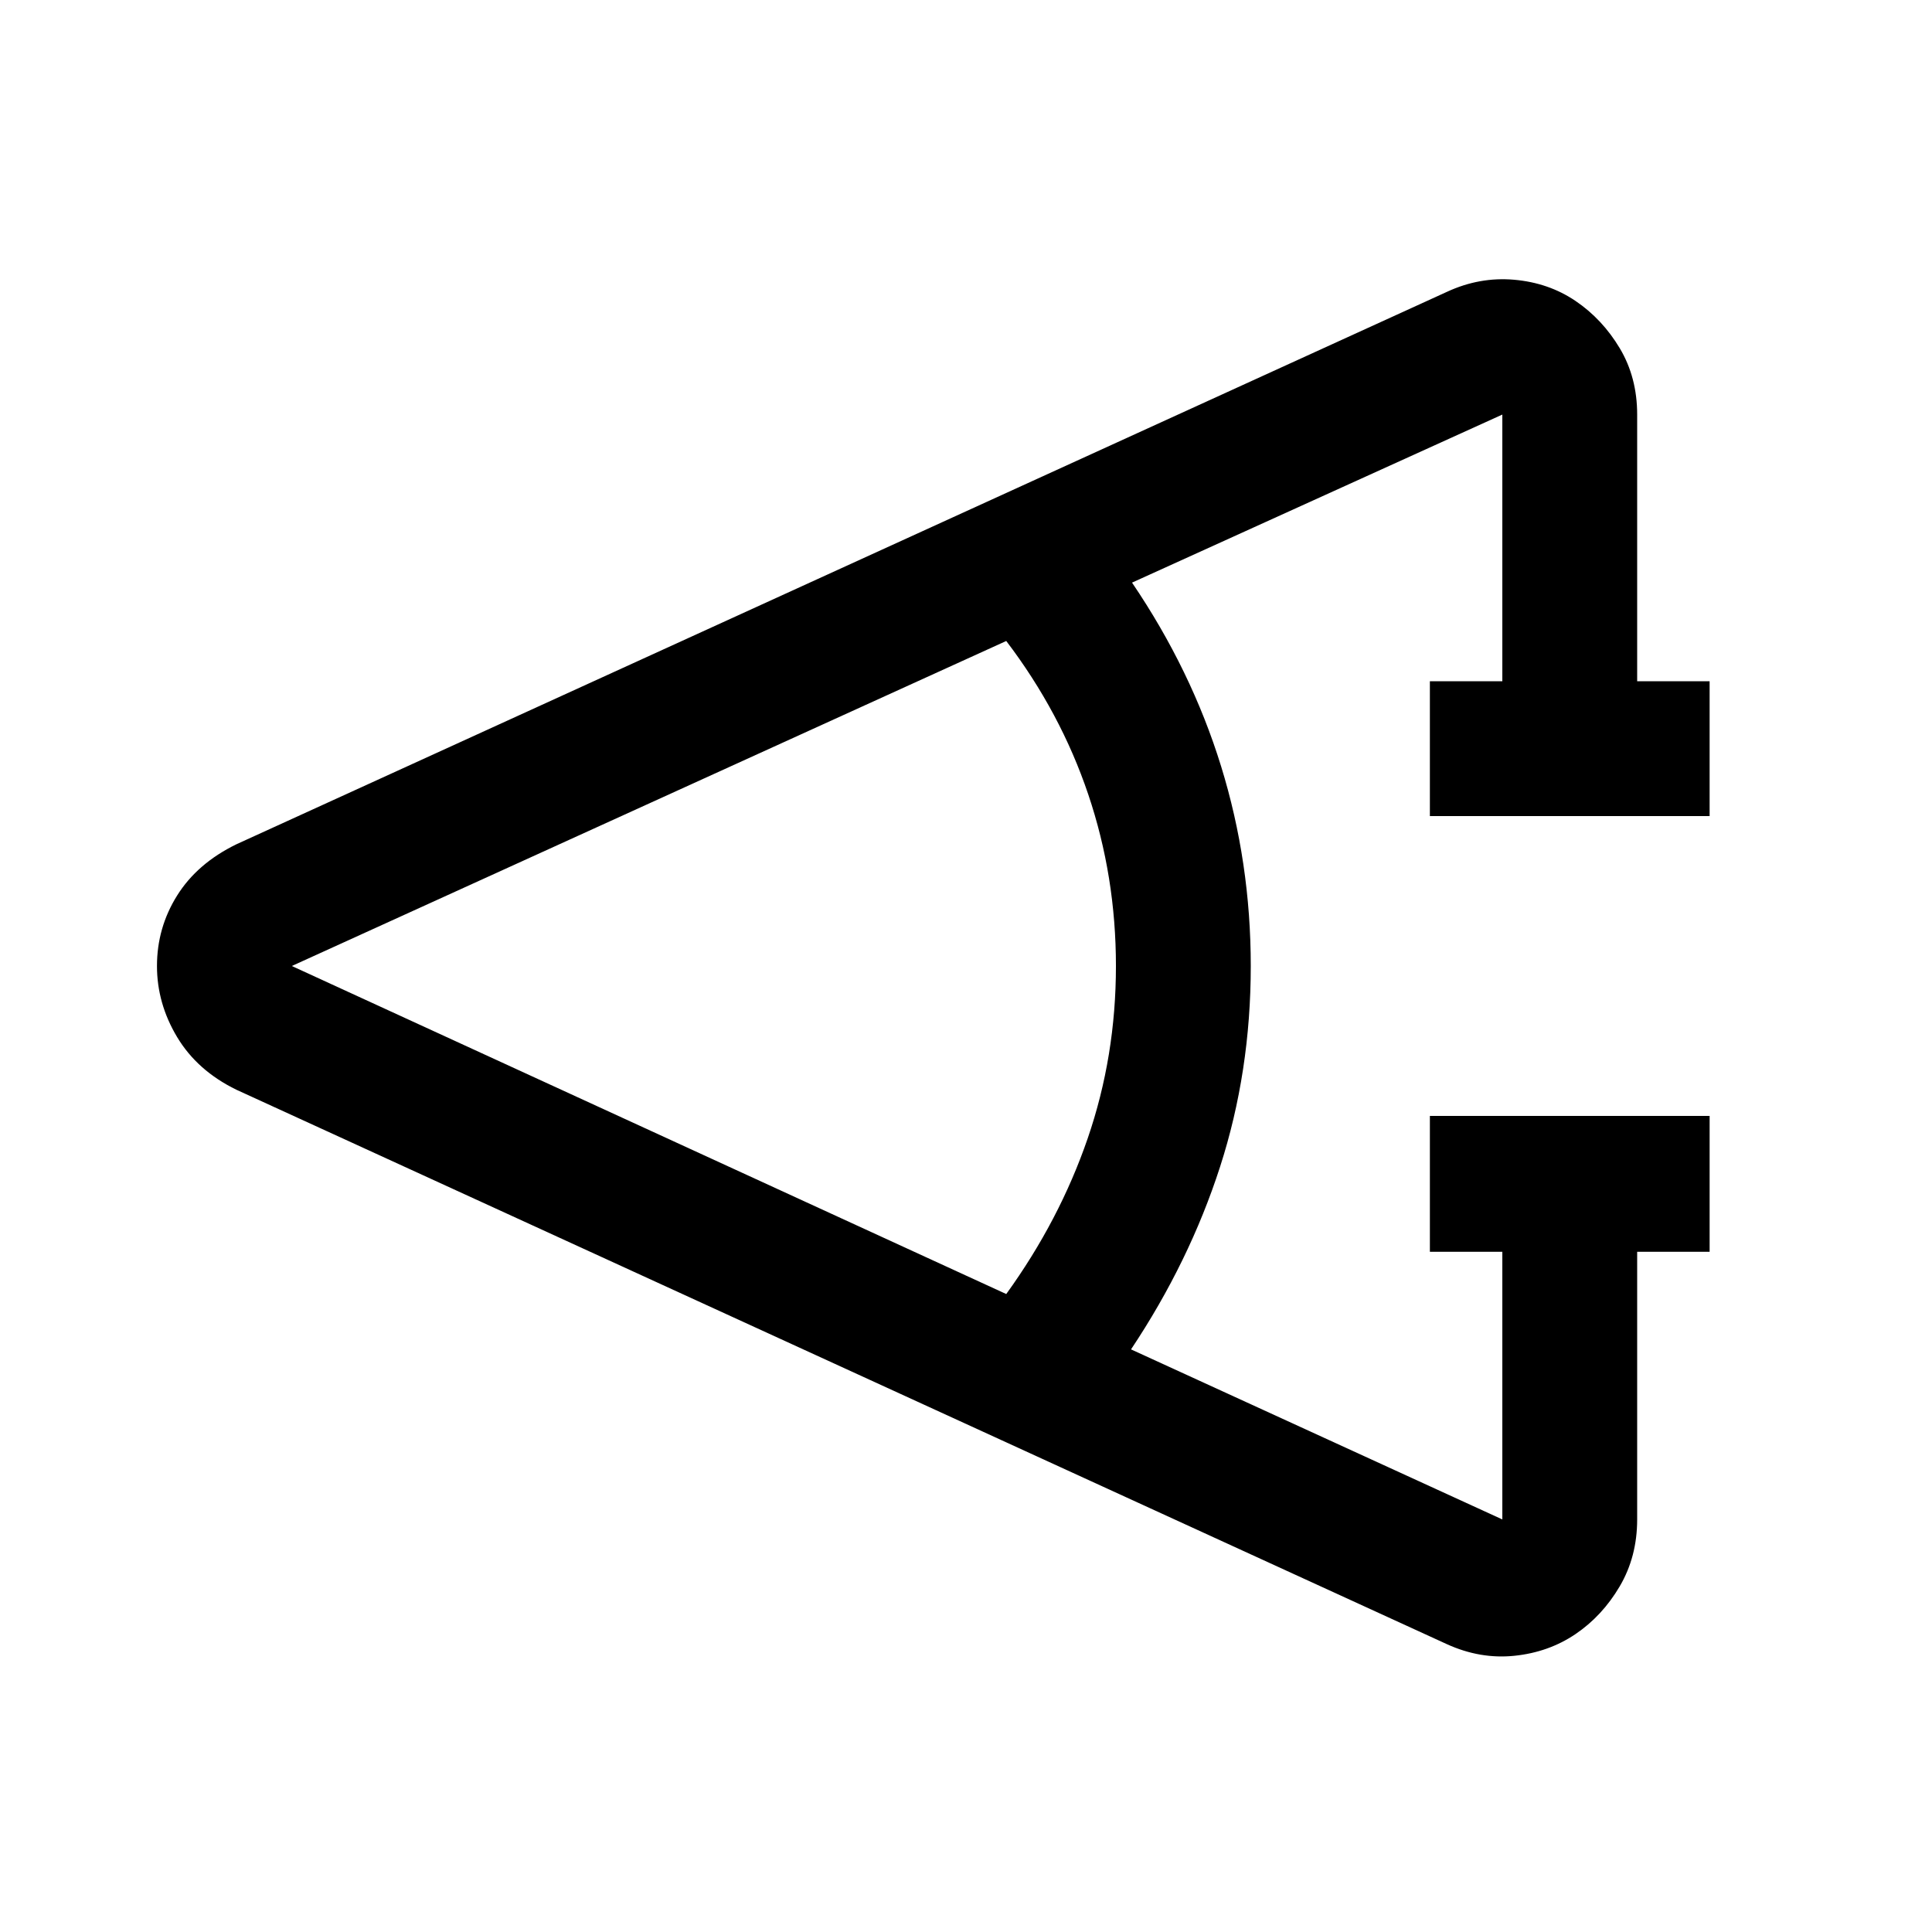 <svg xmlns="http://www.w3.org/2000/svg" height="20" viewBox="0 -960 960 960" width="20"><path d="M849.5-338h-36v133q0 18.5-8.66 33.23-8.67 14.73-22 23.75-13.34 9.02-30.34 10.77T719-143L117.5-418.5Q98-428 88-444.7T78-480q0-19 10-35t29.5-25.5L719-815q16.2-7.5 33.35-6 17.15 1.5 30.49 10.52 13.33 9.02 22 23.5 8.66 14.48 8.66 32.98v132.5h36v67h-139v-67h36V-754l-184 83.5q29.5 43.5 44.25 91.25T621.5-480q0 52.5-15.25 99.75T562-289.5L746.5-205v-133h-36v-67.5h139v67.5ZM500-317q26.46-36.6 40.48-77.37Q554.5-435.15 554.5-480q0-44.5-13.75-85.25T500-641.5L145-480l355 163Z"/></svg>